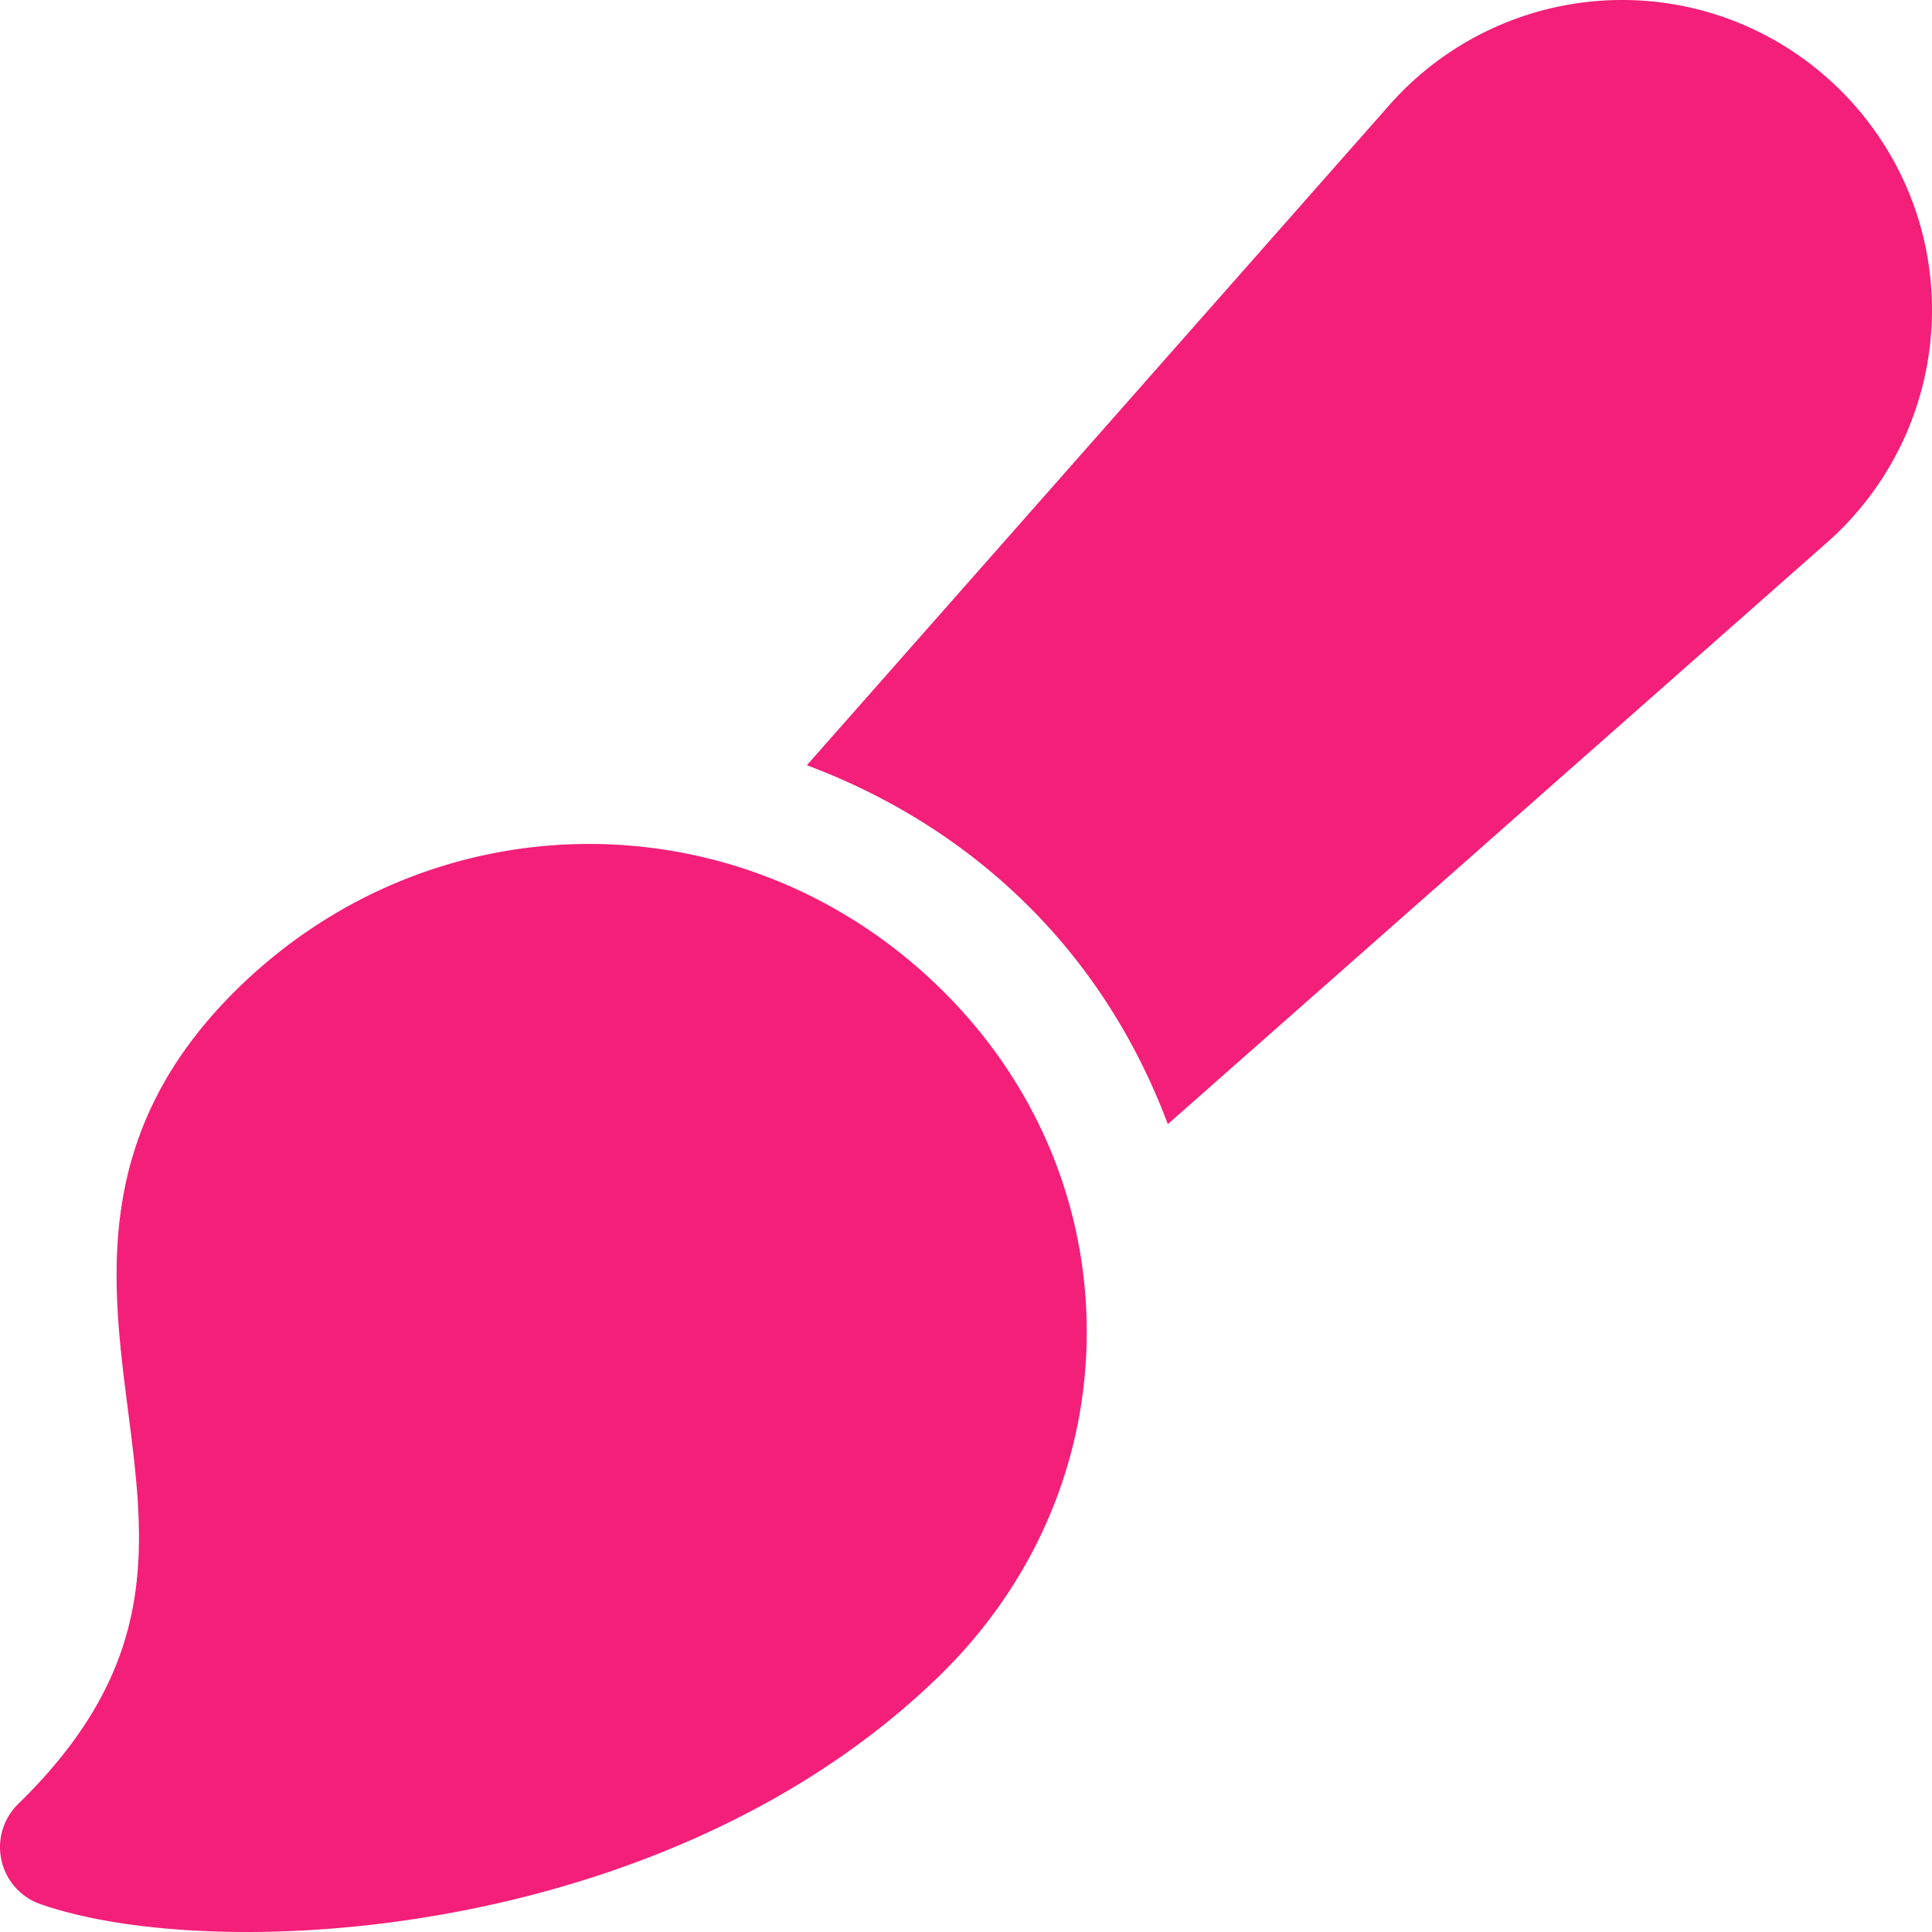 <svg height="512" viewBox="0 0 488.471 488.471" width="512" xmlns="http://www.w3.org/2000/svg"><path fill="#f31f79" d="M410.089 0c-22.45 0-43.871 9.66-58.763 26.505L203.999 193.472c20.236 7.573 38.982 18.993 54.889 34.5 16.595 16.172 28.569 35.439 36.377 56.246l166.701-147.089a78.433 78.433 0 0026.505-58.748C488.47 35.166 453.305 0 410.089 0zM60.298 249.736c-37.014 36.09-32.199 73.551-27.965 106.6 4.457 34.673 8.303 64.622-27.727 99.757a15.236 15.236 0 00-4.234 14.251 15.243 15.243 0 009.883 11.091c12.641 4.398 30.902 7.036 52.145 7.036 53.486 0 125.904-16.785 175.171-64.83 23.985-23.389 37.193-54.247 37.193-86.893 0-32.736-13.208-63.638-37.193-87.012-49.7-48.492-127.573-48.462-177.273 0z"/></svg>